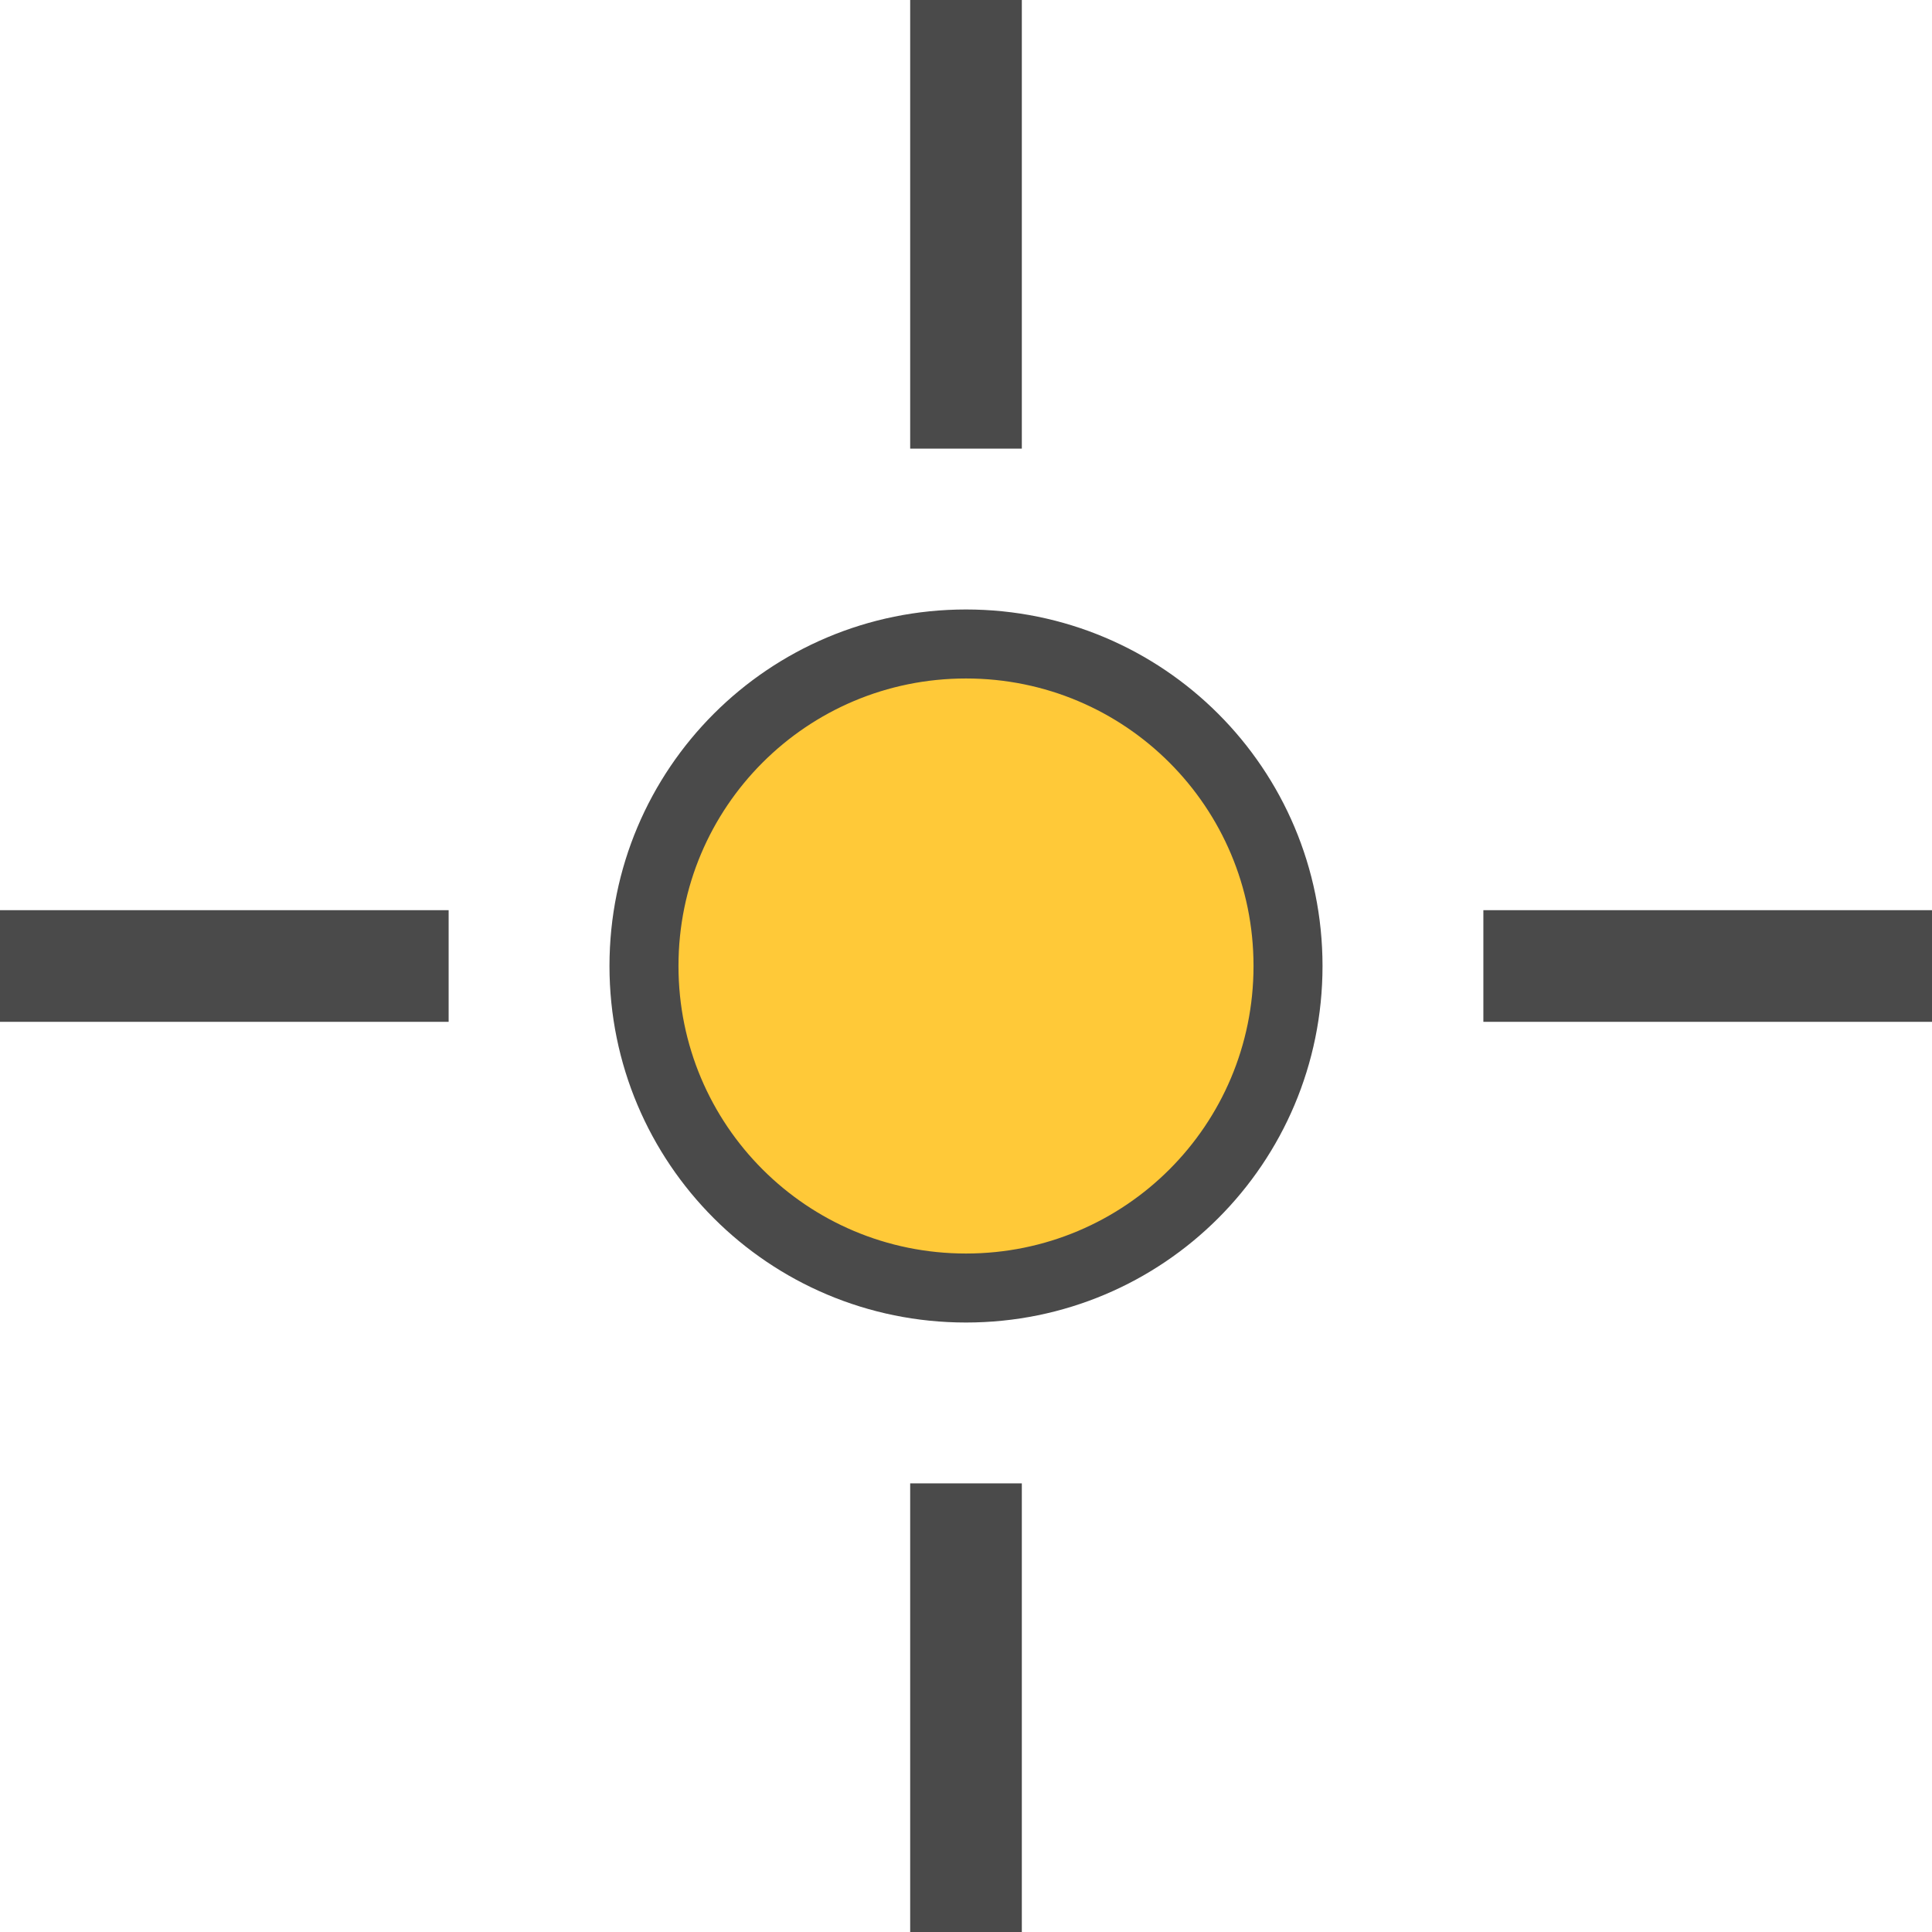 <?xml version="1.0" encoding="UTF-8" standalone="no"?>
<svg width="28px" height="28px" viewBox="0 0 28 28" version="1.1" xmlns="http://www.w3.org/2000/svg" xmlns:xlink="http://www.w3.org/1999/xlink">
    <!-- Generator: Sketch 40.3 (33839) - http://www.bohemiancoding.com/sketch -->
    <title>target</title>
    <desc>Created with Sketch.</desc>
    <defs></defs>
    <g id="Page-1" stroke="none" stroke-width="1" fill="none" fill-rule="evenodd">
        <g id="Pictos" transform="translate(-465, -162)">
            <g id="target" transform="translate(465, 162)">
                <g id="Group">
                    <g id="Rectangle-path" fill="#4A4A4A">
                        <rect x="13.191" y="0" width="1.618" height="6.502"></rect>
                        <rect x="21.498" y="13.191" width="6.502" height="1.618"></rect>
                        <rect x="0" y="13.191" width="6.502" height="1.618"></rect>
                        <rect x="13.191" y="21.498" width="1.618" height="6.502"></rect>
                    </g>
                    <path d="M14,9.333 C11.418,9.333 9.333,11.418 9.333,14 C9.333,16.582 11.418,18.667 14,18.667 C16.582,18.667 18.667,16.582 18.667,14 C18.667,11.418 16.582,9.333 14,9.333 L14,9.333 L14,9.333 Z" id="Shape" stroke="#4A4A4A" fill="#FFC938"></path>
                </g>
            </g>
        </g>
    </g>
</svg>